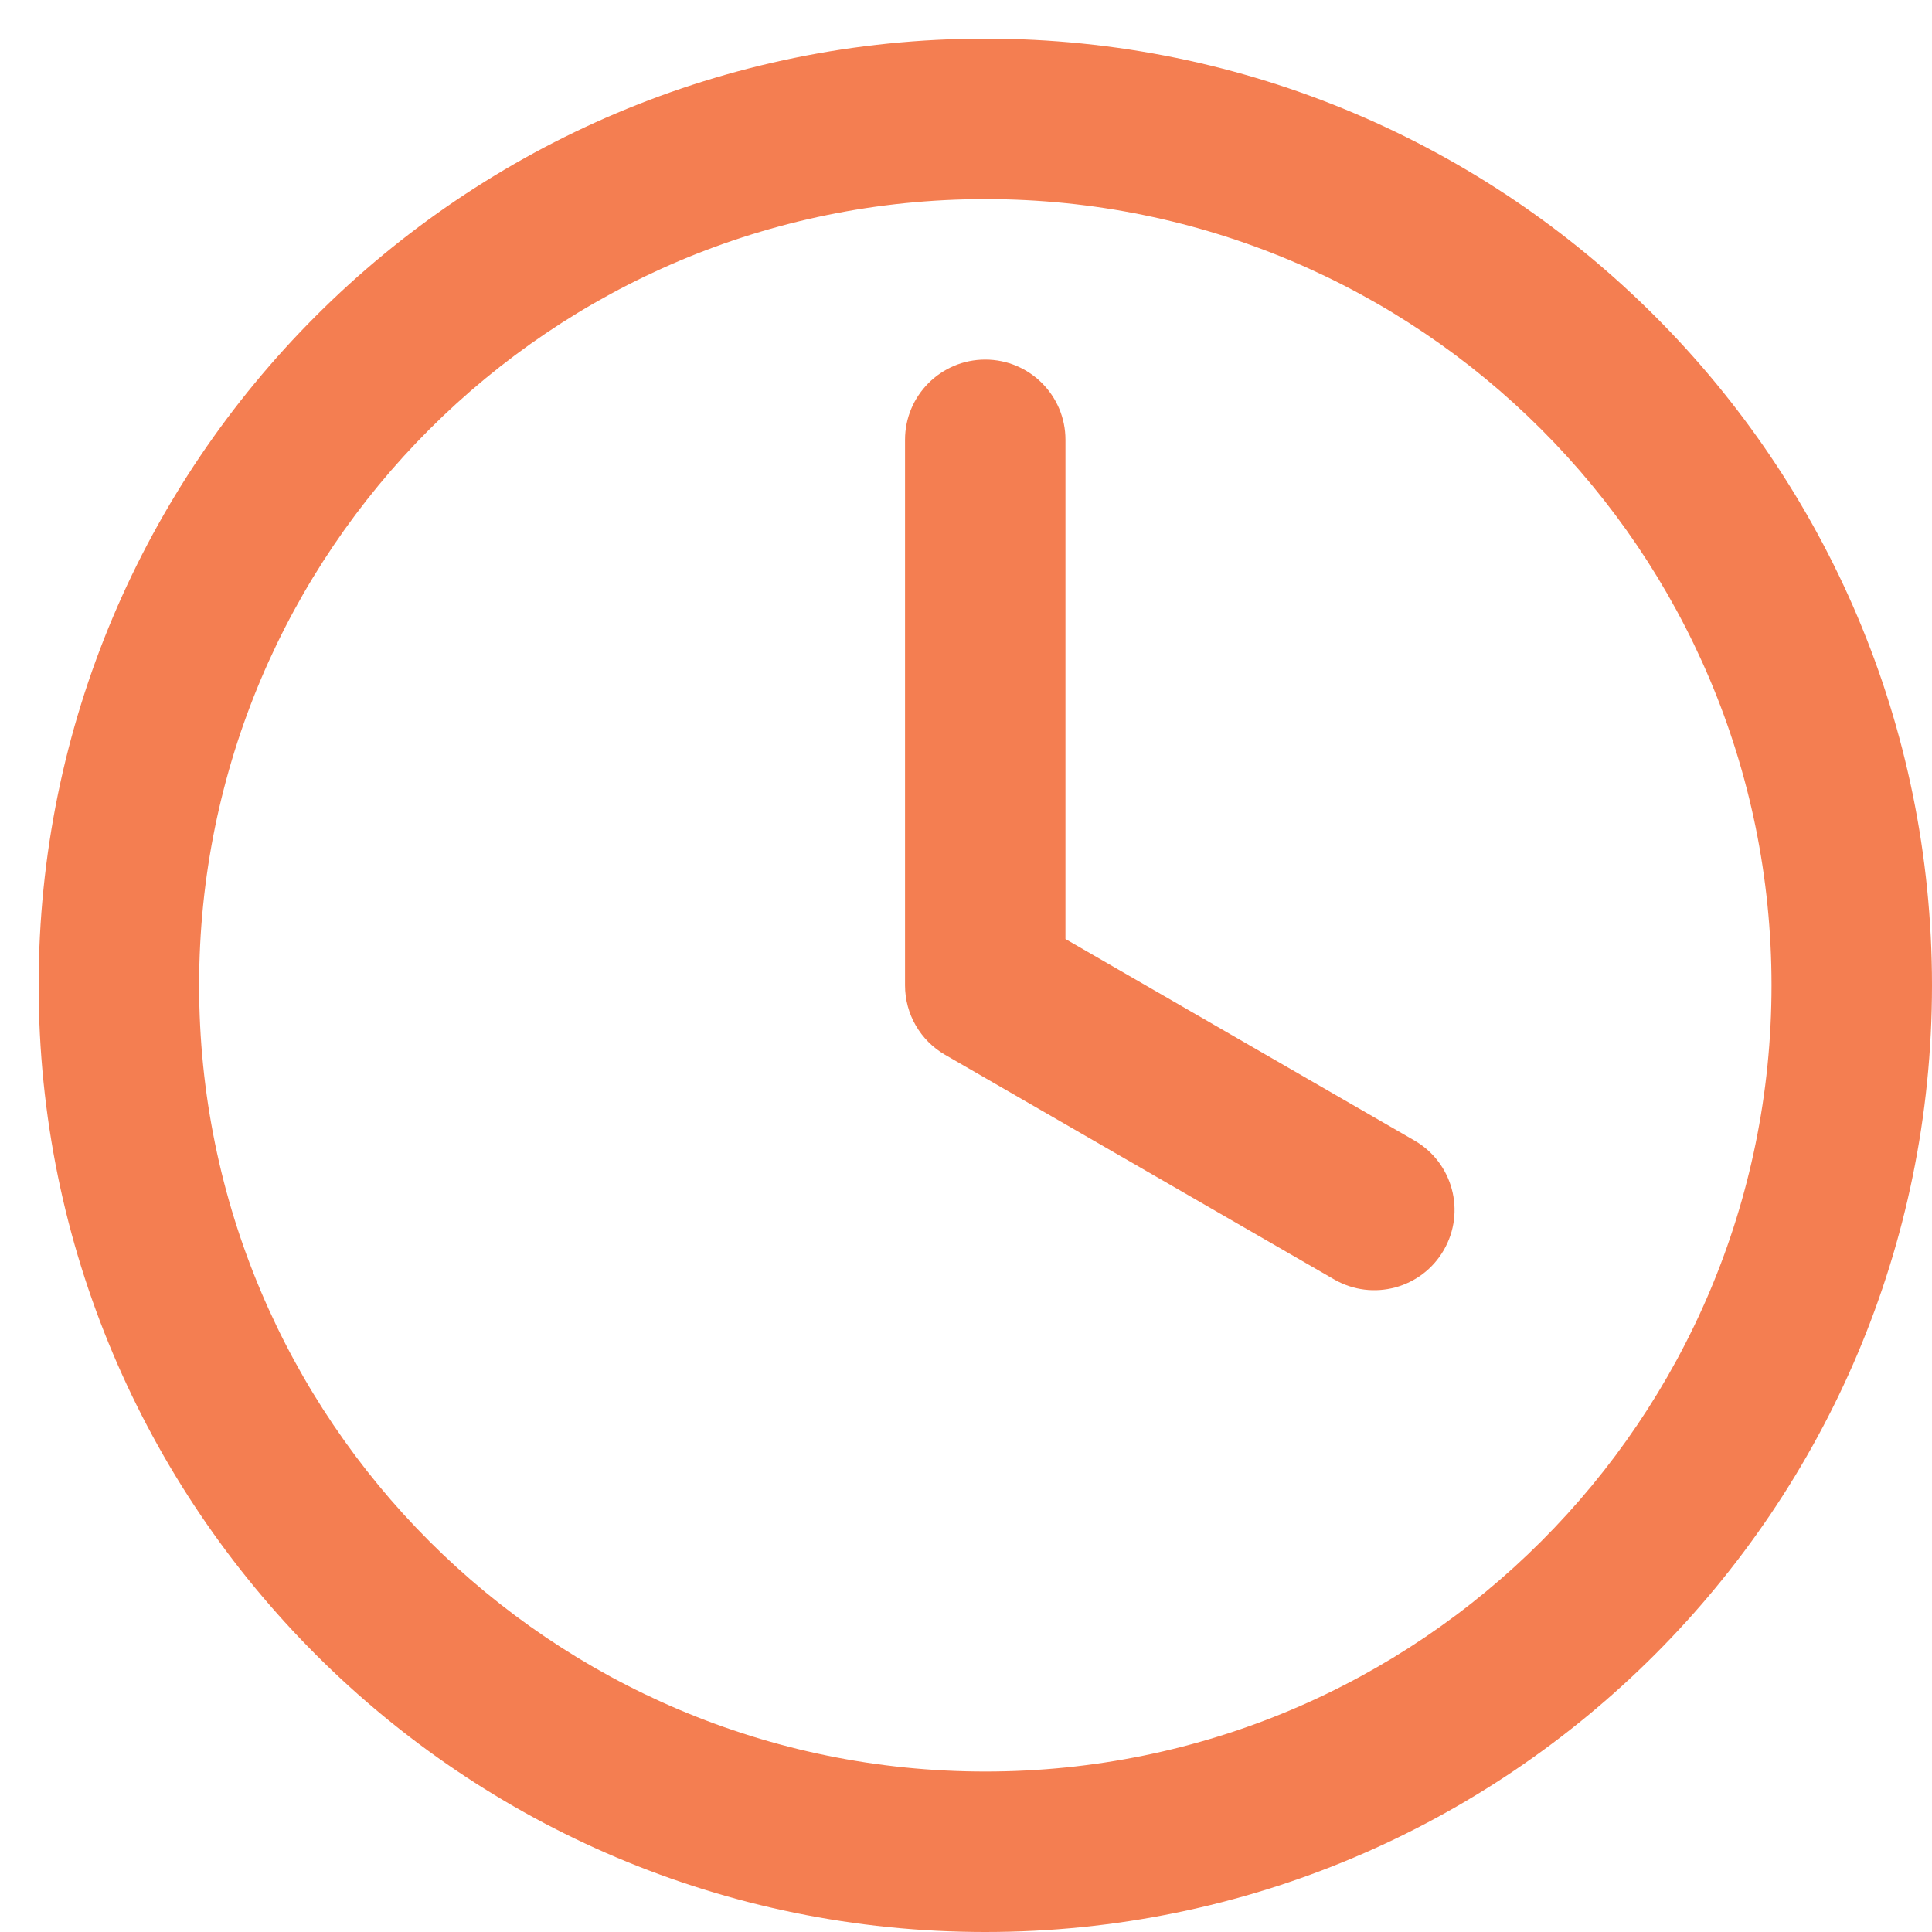 <svg width="50" height="50" viewBox="0 0 50 50" fill="none" xmlns="http://www.w3.org/2000/svg">
<path d="M27.574 11.382C27.574 10.236 26.645 9.306 25.498 9.306C24.351 9.306 23.422 10.236 23.422 11.382V25.501C23.422 26.243 23.817 26.928 24.46 27.299L34.529 33.112C35.522 33.685 36.792 33.346 37.365 32.352C37.939 31.359 37.599 30.089 36.605 29.516L27.574 24.302V11.382Z" fill="#F47E51"/>
<path d="M5.153 25.5C5.153 14.262 14.262 5.153 25.5 5.153C36.738 5.153 45.847 14.262 45.847 25.5C45.847 31.119 43.572 36.204 39.888 39.888C36.204 43.573 31.119 45.847 25.5 45.847C14.262 45.847 5.153 36.738 5.153 25.5ZM25.5 1C11.969 1 1 11.969 1 25.5C1 39.031 11.969 50 25.5 50C32.265 50 38.393 47.255 42.824 42.824C47.255 38.393 50 32.265 50 25.5C50 11.969 39.031 1 25.5 1Z" fill="#F47E51"/>
</svg>
